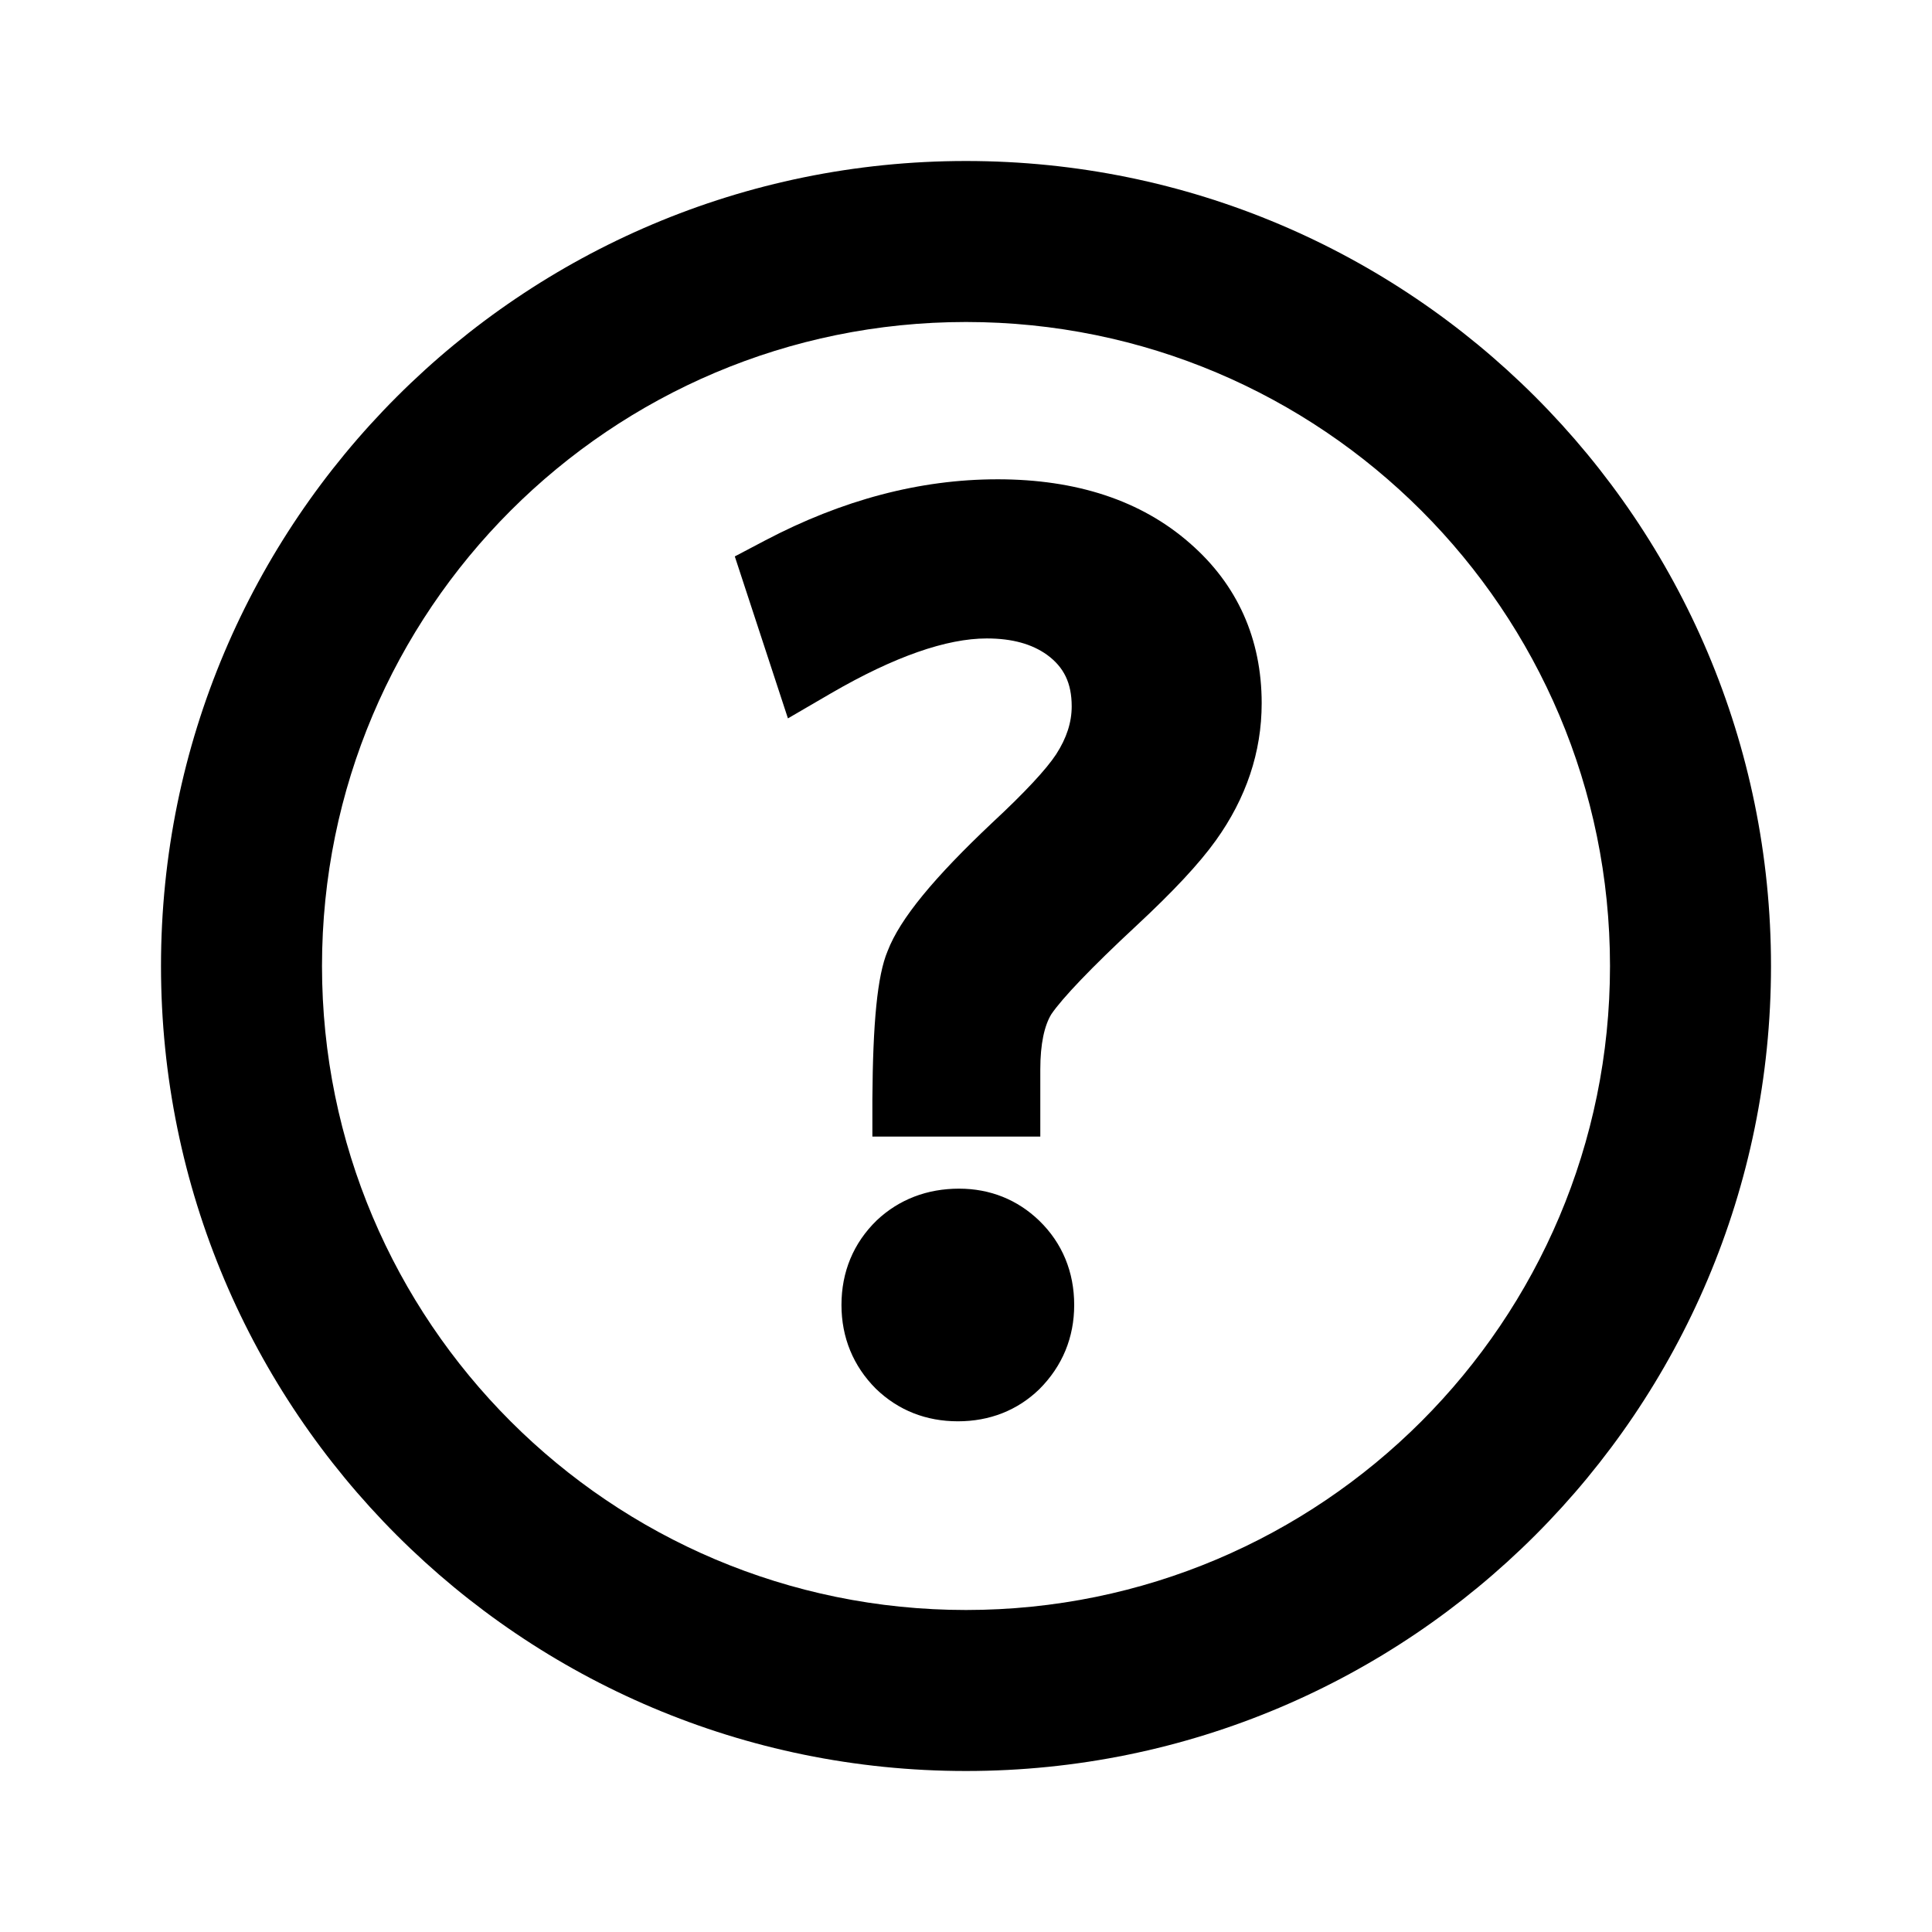 <svg height="24" viewBox="0 0 24 24" width="24" xmlns="http://www.w3.org/2000/svg"><path d="m12 2c5.523 0 10 4.477 10 10s-4.477 10-10 10-10-4.477-10-10 4.477-10 10-10zm0 2c-4.418 0-8 3.582-8 8s3.582 8 8 8 8-3.582 8-8-3.582-8-8-8zm-.086 10.766c.384 0 .725.136.997.399.286.278.433.637.433 1.046 0 .403-.146.759-.433 1.046-.272.264-.619.399-1.012.399s-.74-.135-1.018-.404c-.282-.282-.428-.638-.428-1.041 0-.409.147-.768.438-1.051.277-.261.627-.394 1.023-.394zm.477-8.812c.979 0 1.784.262 2.391.795.589.513.891 1.187.891 1.987 0 .607-.193 1.18-.57 1.705-.206.288-.534.638-.988 1.06-.562.522-.922.902-1.055 1.098-.086.141-.137.368-.137.684v.836h-2.086l0-.464c.006-.945.061-1.537.189-1.84.155-.405.581-.916 1.299-1.594.405-.376.674-.666.795-.851.131-.203.193-.398.193-.595 0-.29-.097-.488-.307-.641-.186-.133-.43-.203-.748-.203-.497 0-1.146.223-1.936.682l-.534.311-.66-2.012.374-.197c.96-.505 1.925-.761 2.889-.761z" fill-rule="evenodd"/></svg>